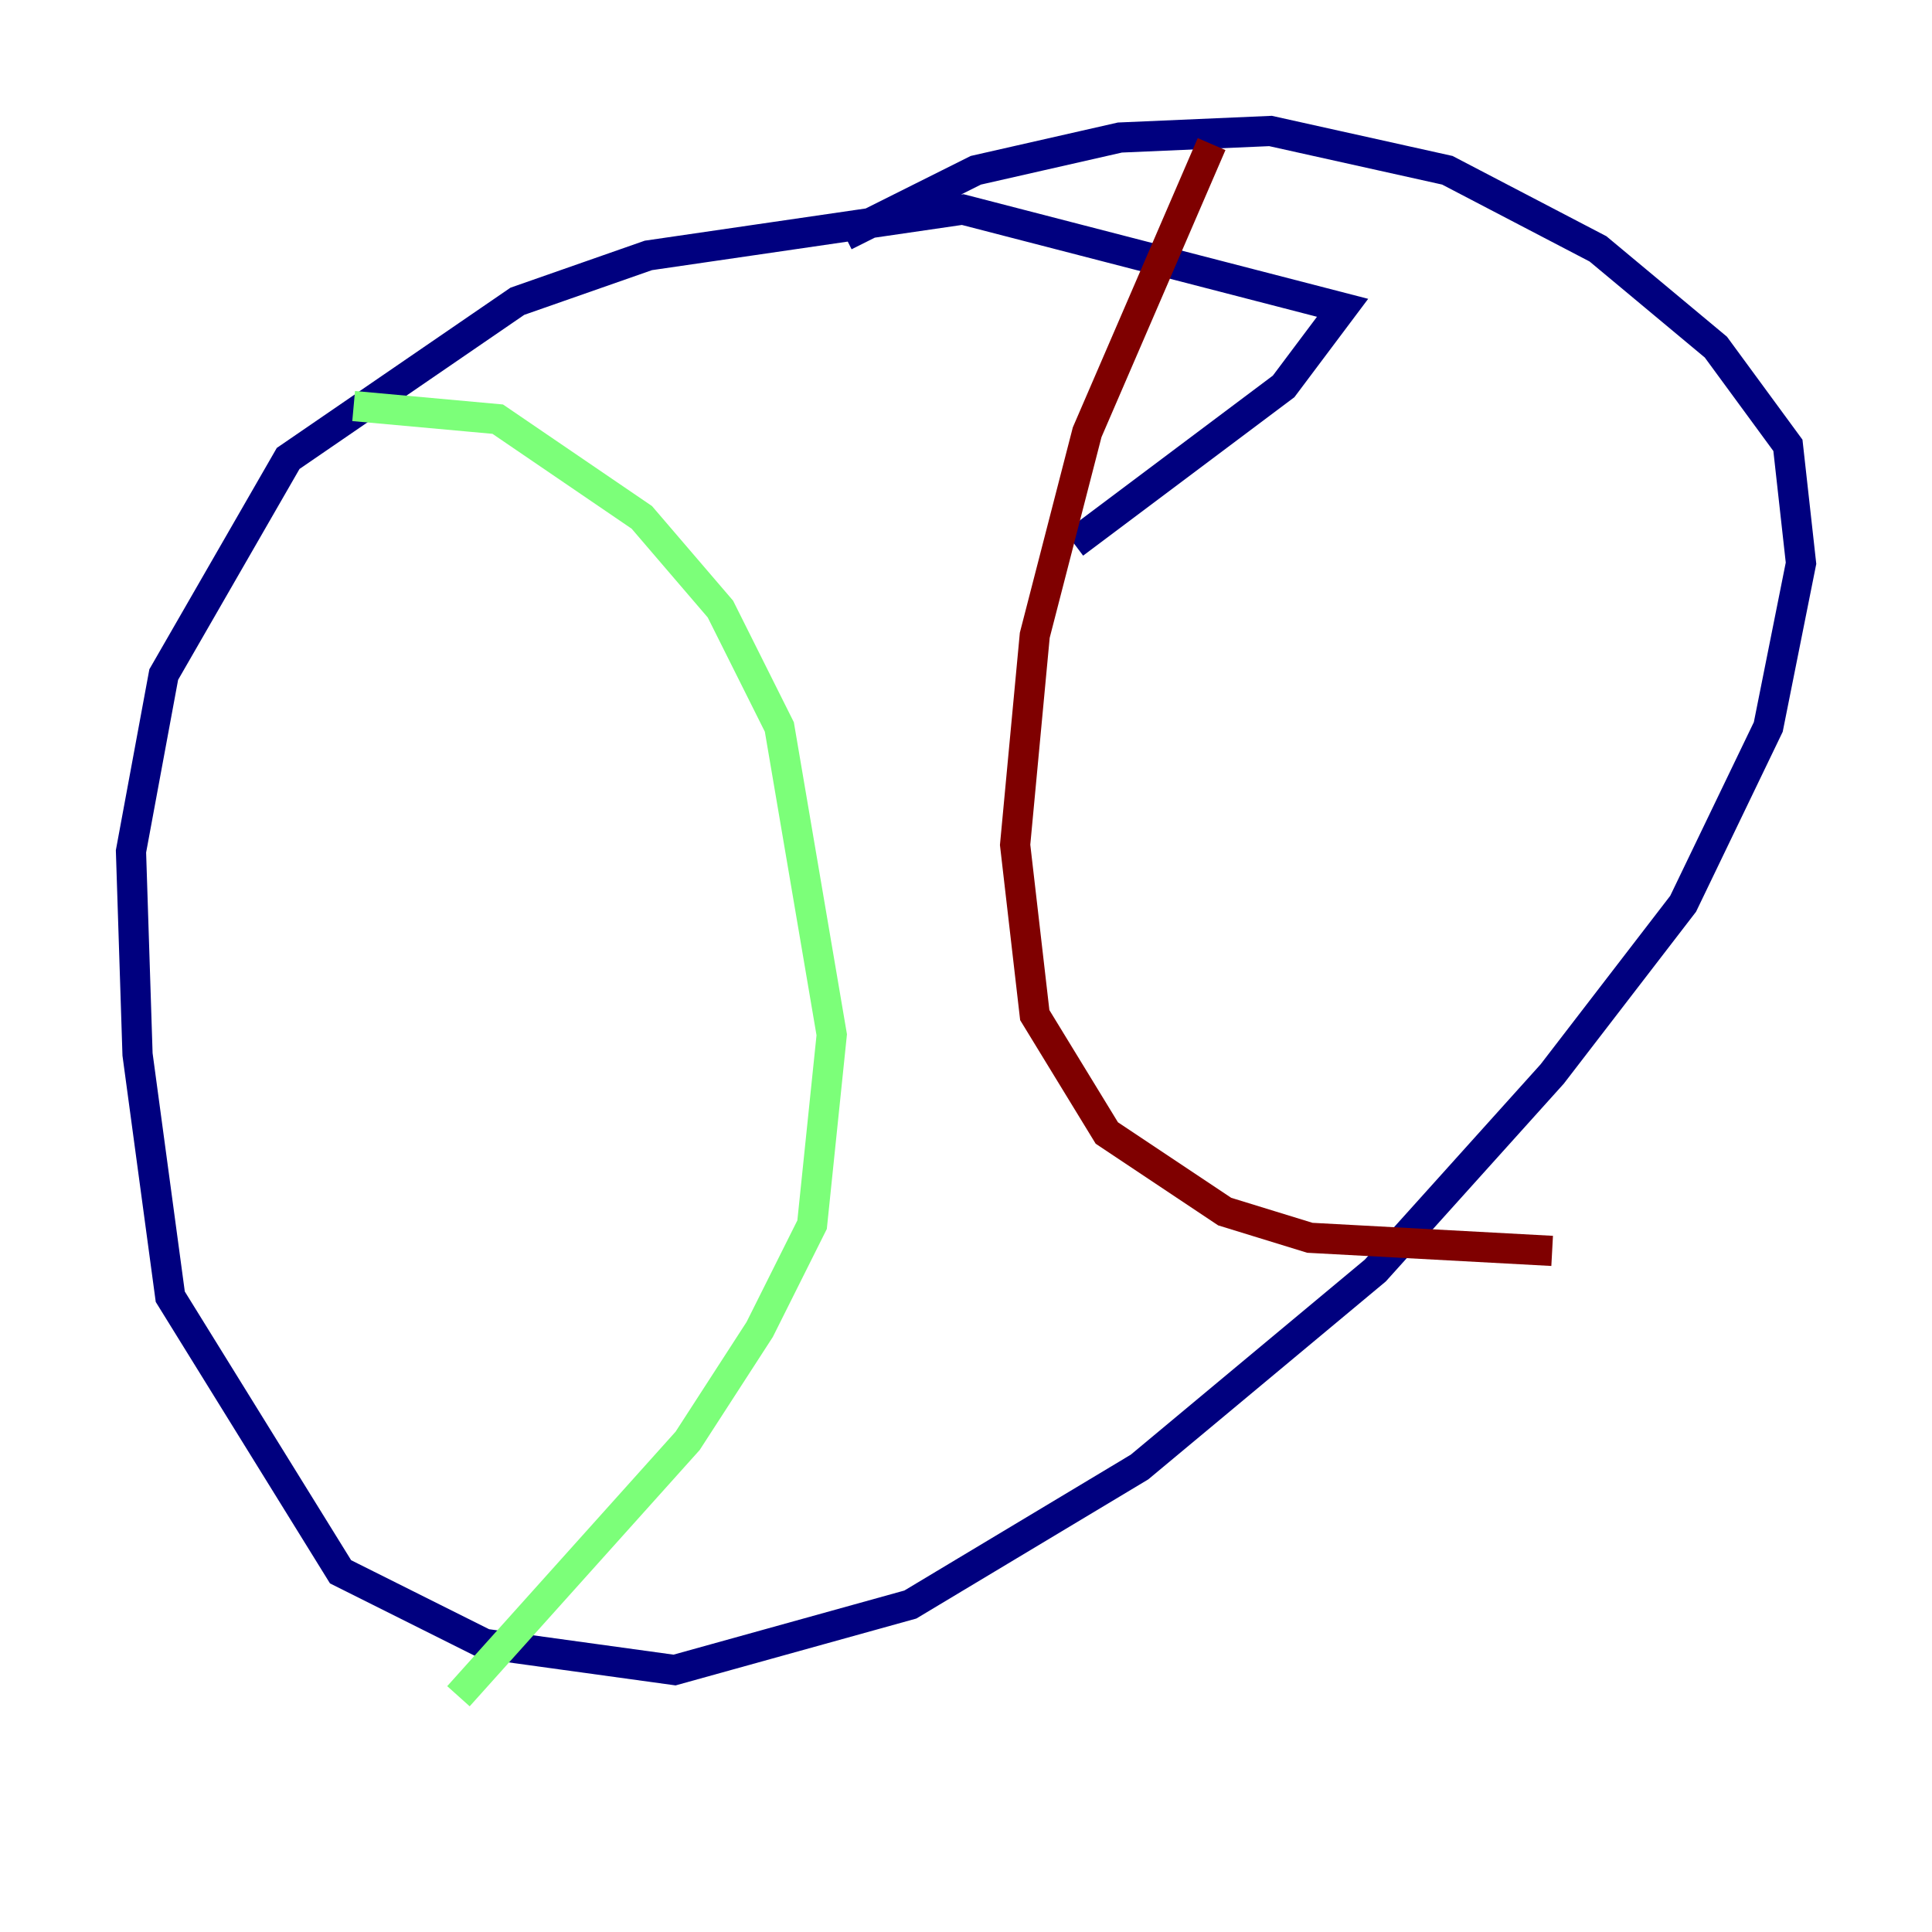 <?xml version="1.0" encoding="utf-8" ?>
<svg baseProfile="tiny" height="128" version="1.2" viewBox="0,0,128,128" width="128" xmlns="http://www.w3.org/2000/svg" xmlns:ev="http://www.w3.org/2001/xml-events" xmlns:xlink="http://www.w3.org/1999/xlink"><defs /><polyline fill="none" points="71.159,36.014 85.044,25.6 88.949,20.393 63.783,13.885 42.956,16.922 34.278,19.959 19.091,30.373 10.848,44.691 8.678,56.407 9.112,69.858 11.281,85.912 22.563,104.136 32.108,108.909 44.691,110.644 60.312,106.305 75.498,97.193 91.119,84.176 102.834,71.159 111.512,59.878 117.153,48.163 119.322,37.315 118.454,29.505 113.681,22.997 105.871,16.488 95.891,11.281 84.176,8.678 74.197,9.112 64.651,11.281 55.973,15.62" stroke="#00007f" stroke-width="2" /><polyline fill="none" points="23.43,26.902 32.976,27.77 42.522,34.278 47.729,40.352 51.634,48.163 55.105,68.556 53.803,81.139 50.332,88.081 45.559,95.458 30.373,112.38" stroke="#7cff79" stroke-width="2" /><polyline fill="none" points="80.271,9.546 72.027,28.637 68.556,42.088 67.254,55.973 68.556,67.254 73.329,75.064 81.139,80.271 86.78,82.007 102.834,82.875" stroke="#7f0000" stroke-width="2" /></svg>